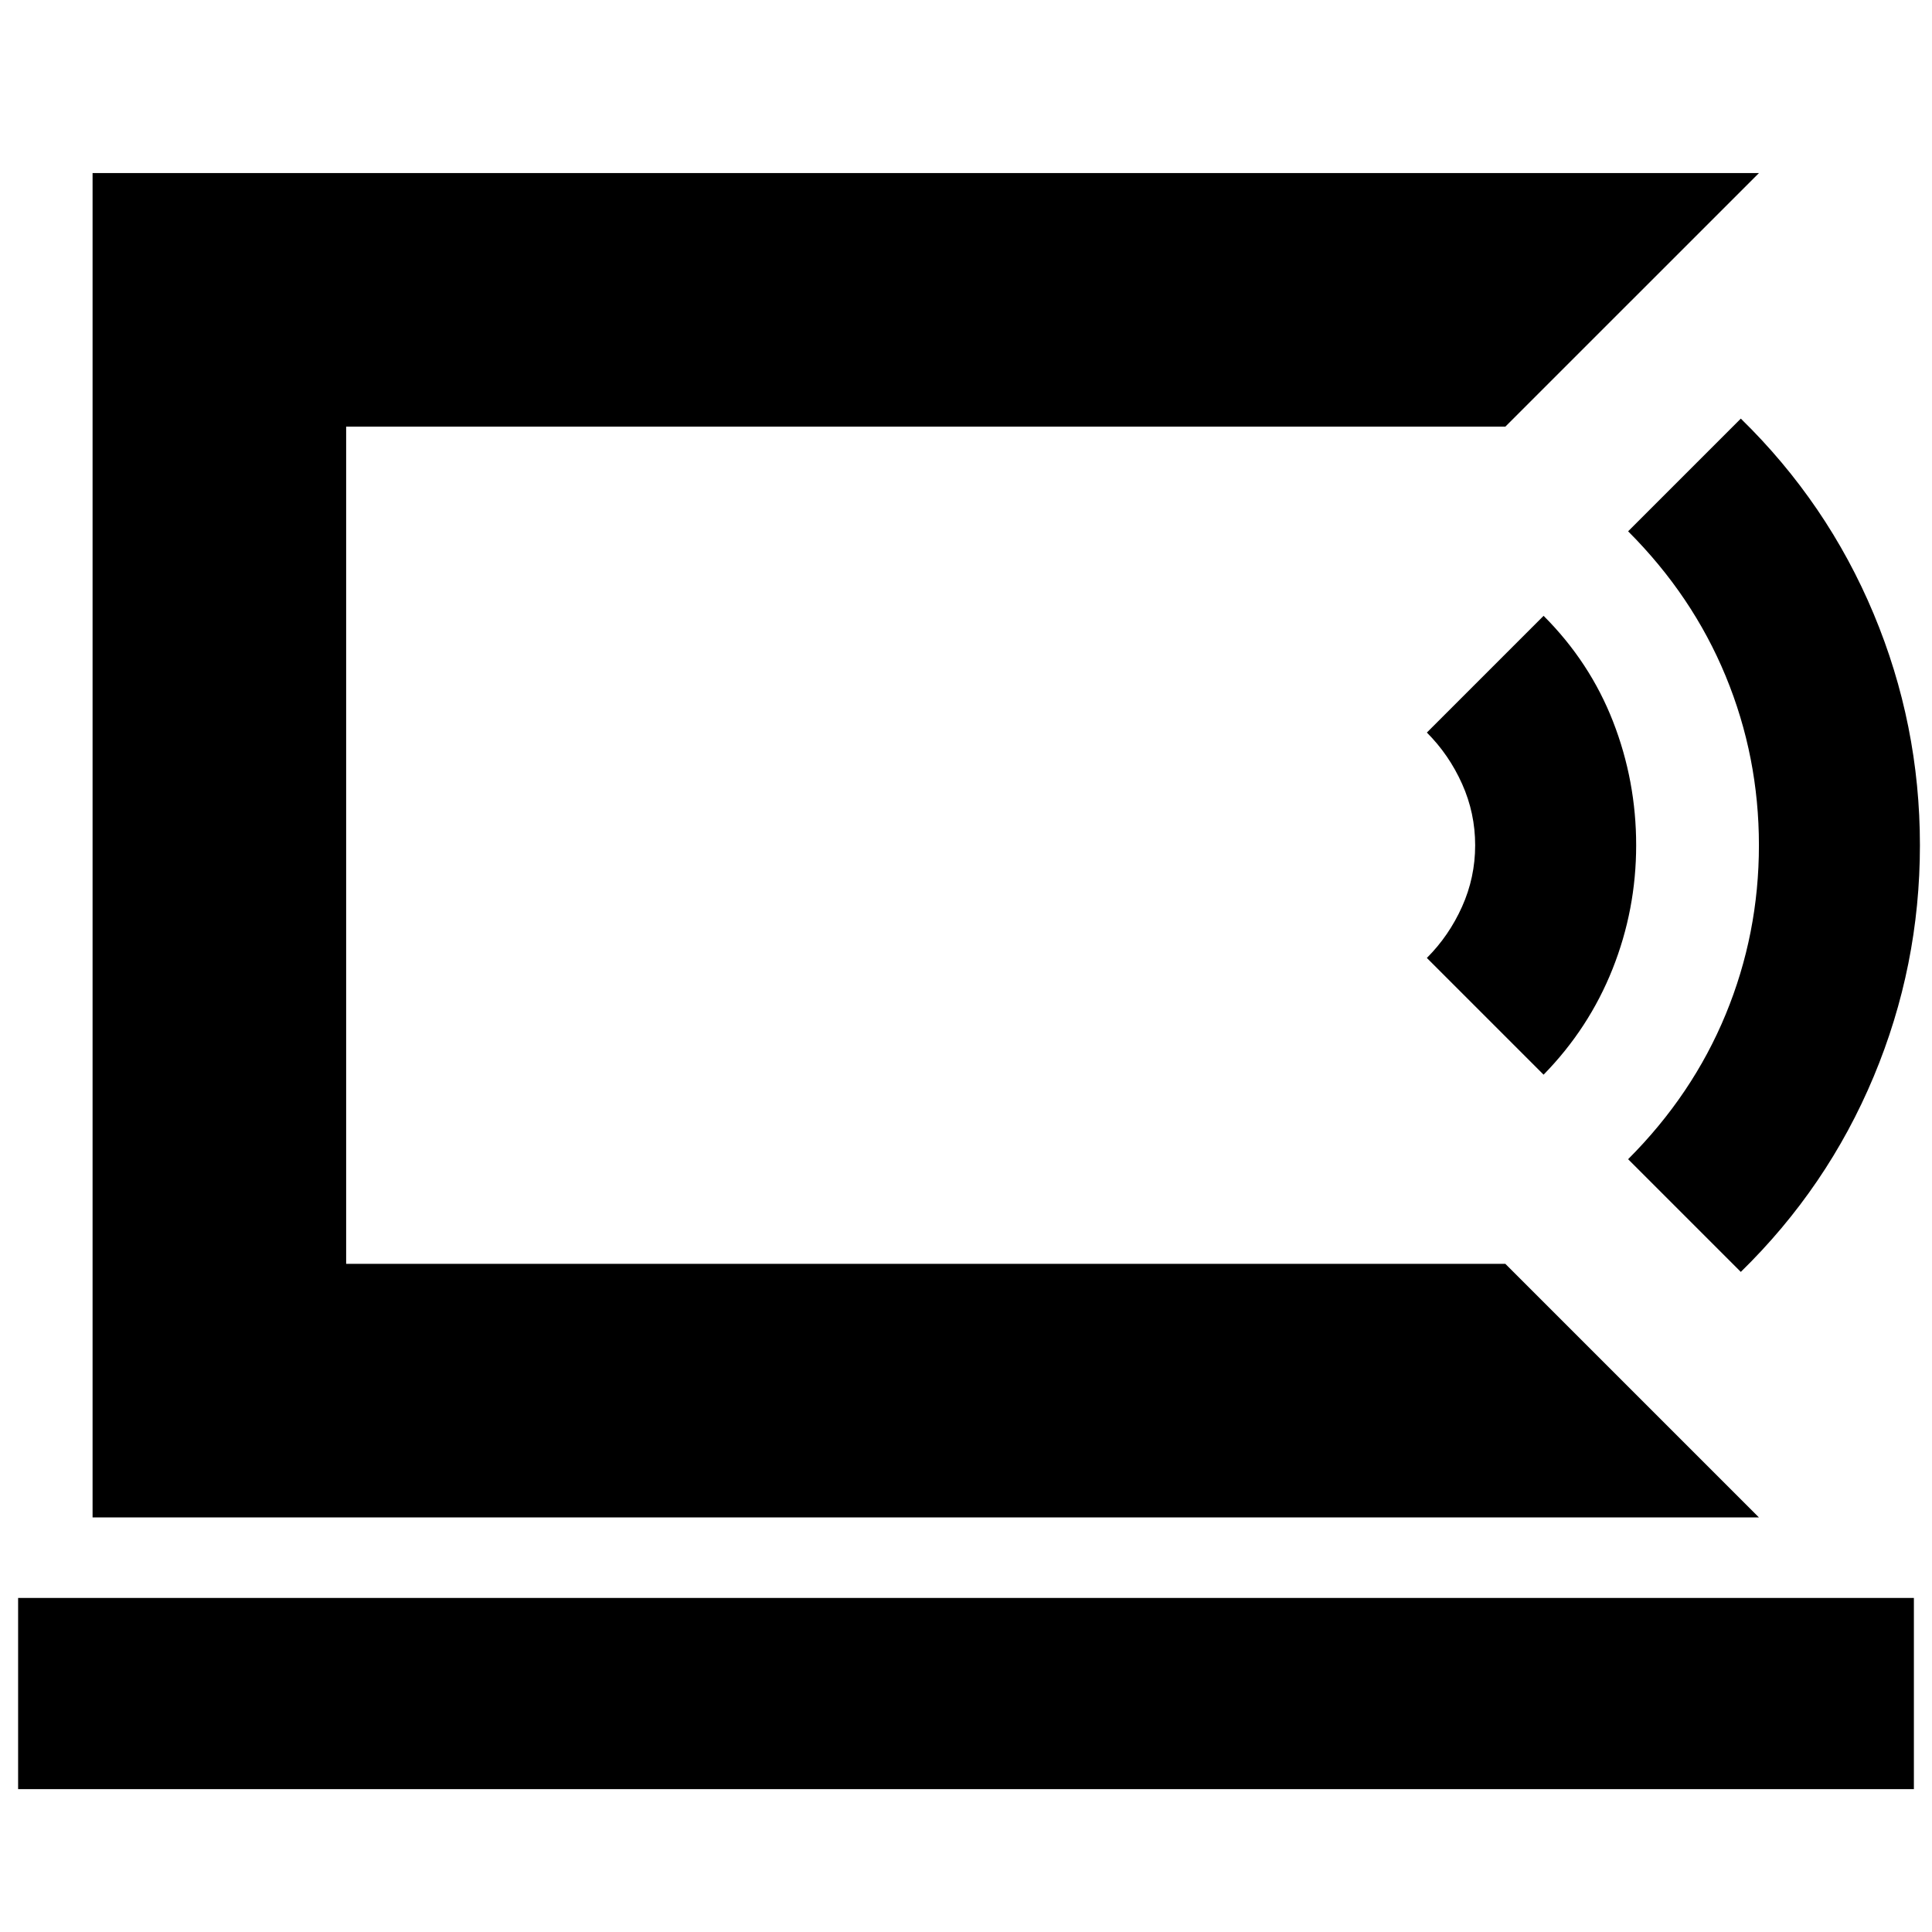 <svg xmlns="http://www.w3.org/2000/svg" height="24" viewBox="0 -960 960 960" width="24"><path d="M172-332v-416 416ZM9-71v-95h942v95H9Zm865-135H46v-668h828L748-748H172v416h576l126 126ZM767-426l-58-58q11-11 17.5-25.5T733-540q0-16-6.5-30.5T709-596l58-58q23 23 34.5 52.5T813-540q0 32-11.74 61.5Q789.51-449 767-426Zm98 98-56-56q32-32 48.5-72t16.5-84q0-44-16.5-84T809-696l56-56q43 42 66 97t23 115q0 60-23 115t-66 97Z"/></svg>